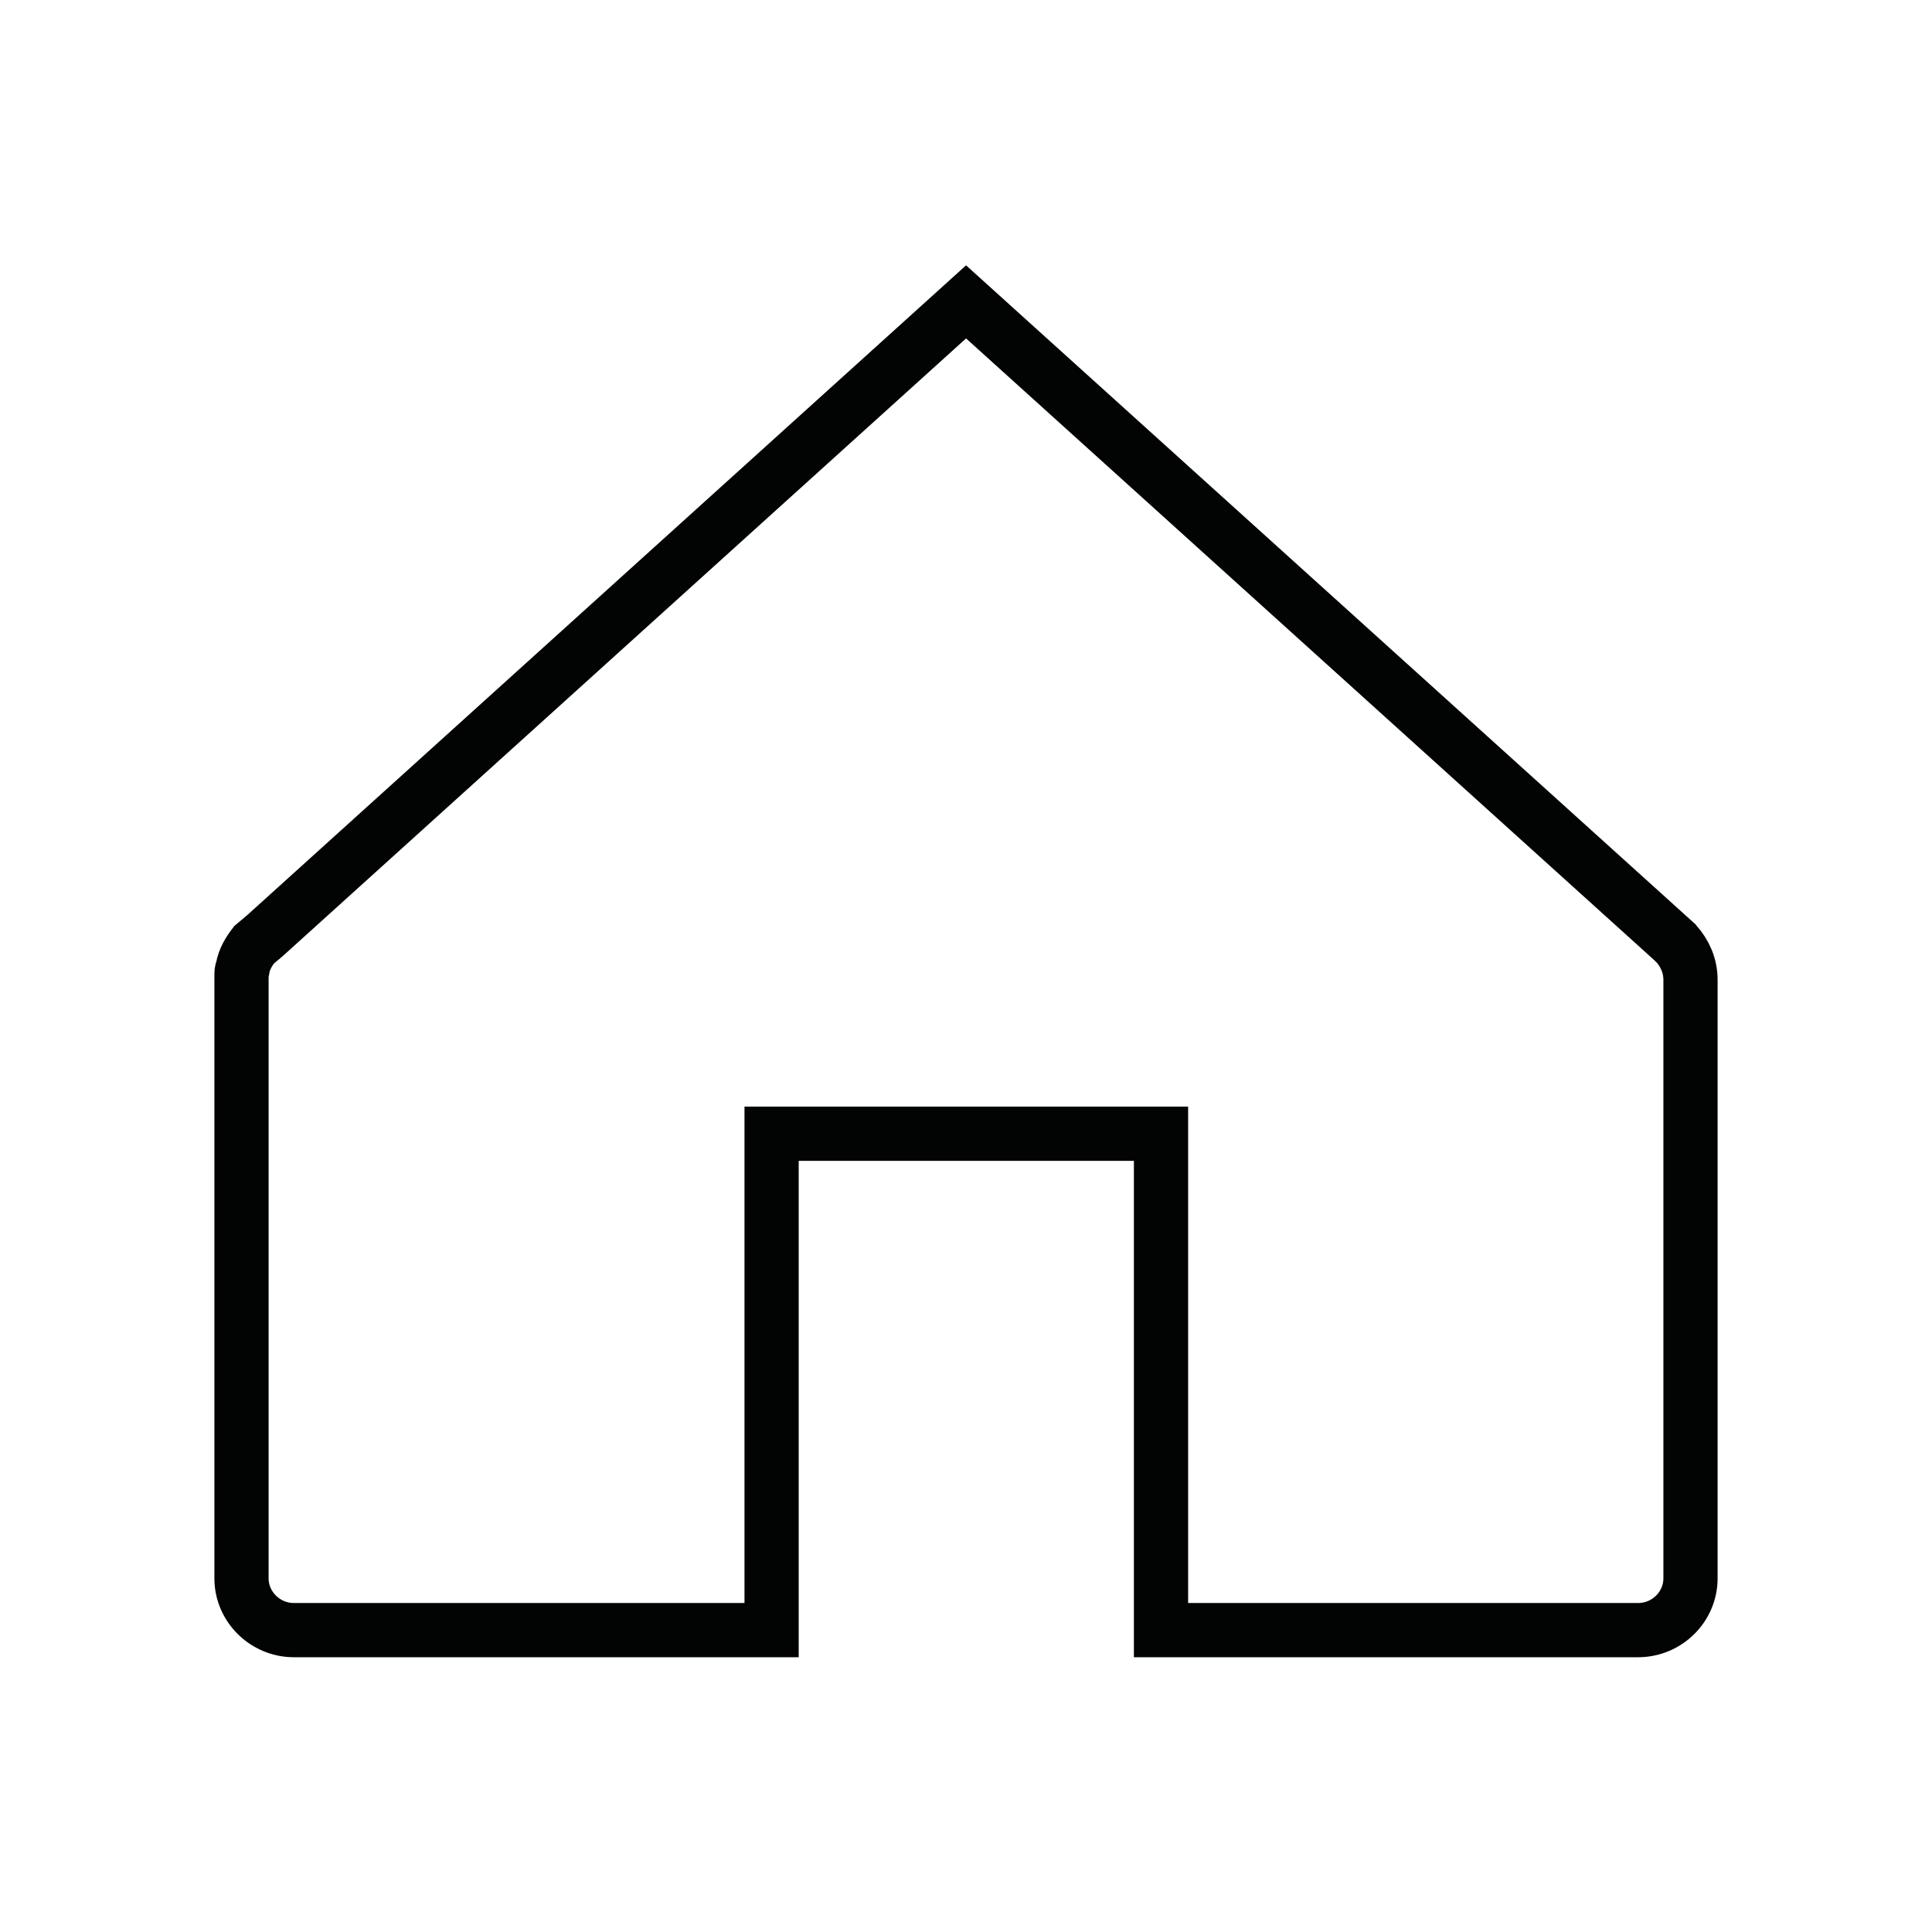 <svg xmlns="http://www.w3.org/2000/svg" width="32" height="32" viewBox="0 0 32 32">
    <path fill="none" fill-rule="evenodd" stroke="#020303" stroke-width=".898" d="M28 16.231v9.912c0 .47-.39.857-.868.857H19.23v-8.222h-6.45V27H4.867C4.392 27 4 26.613 4 26.143v-9.98c0-.043 0-.086.018-.12.025-.154.104-.283.191-.395l.121-.102c.018-.009.027-.026.043-.035L16.001 5l11.73 10.597c.009.017.018.017.027.026.147.163.242.368.242.608z"/>
</svg>
